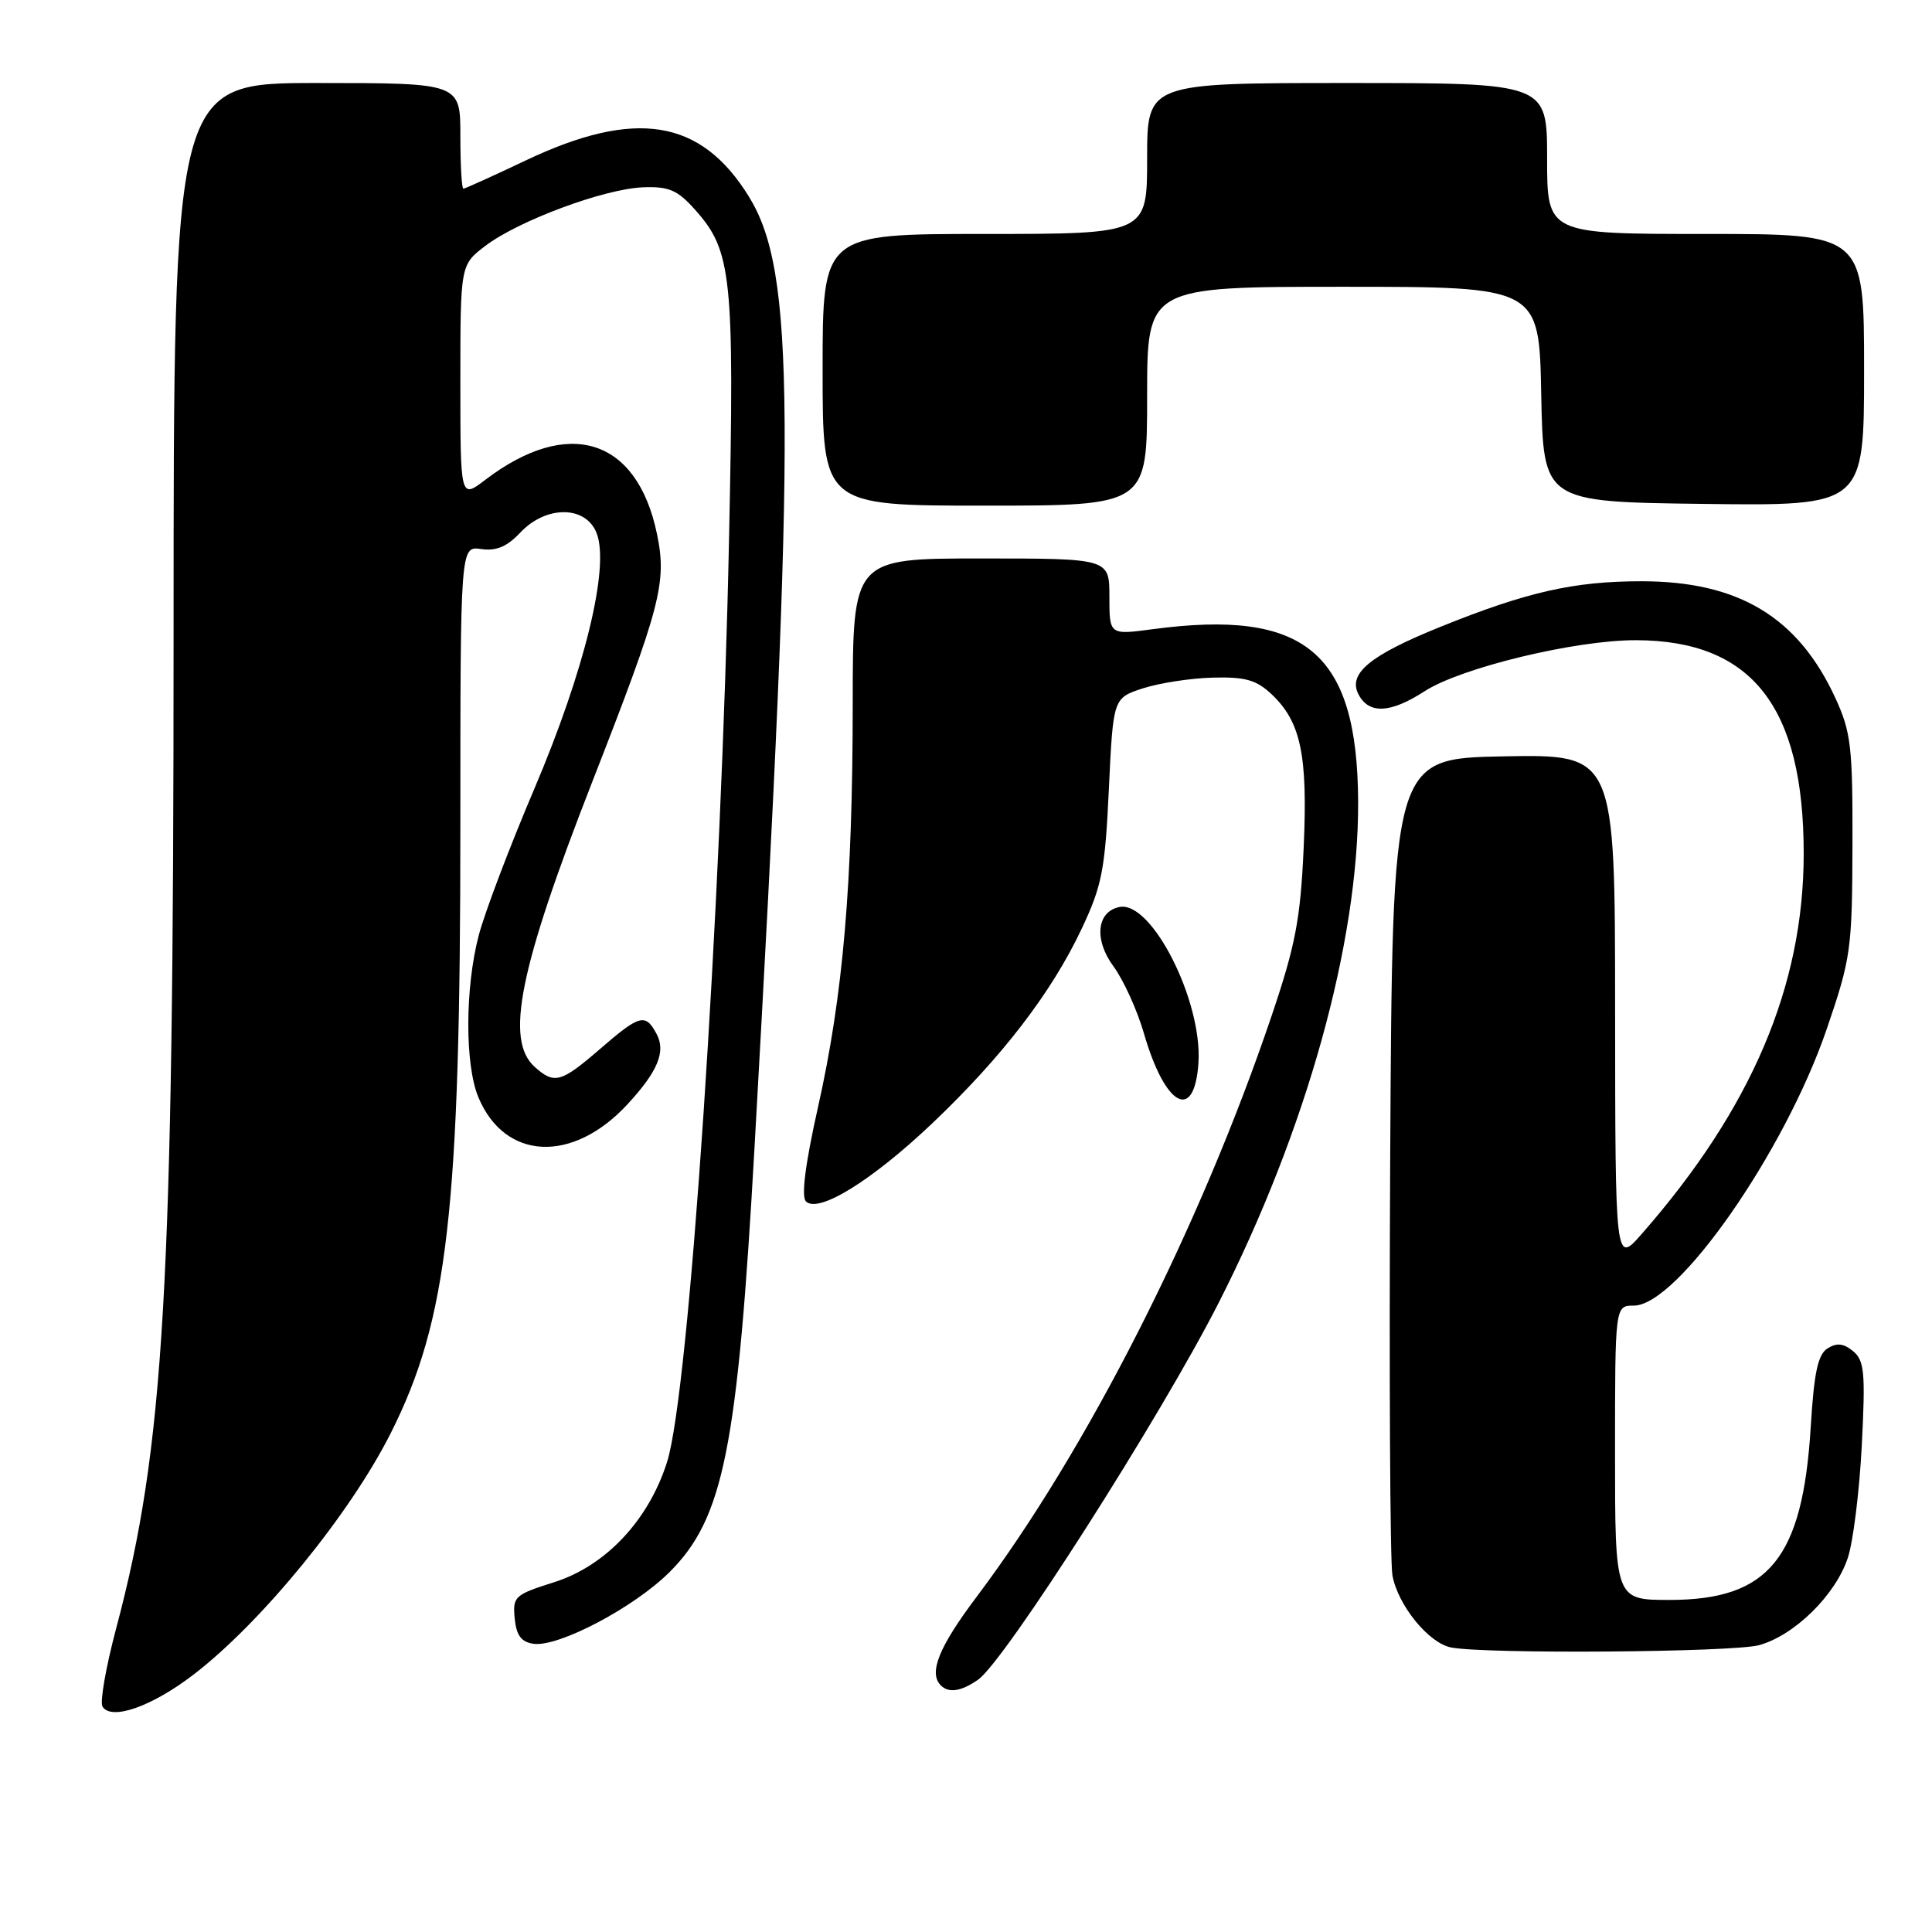 <?xml version="1.0" encoding="UTF-8" standalone="no"?>
<!DOCTYPE svg PUBLIC "-//W3C//DTD SVG 1.1//EN" "http://www.w3.org/Graphics/SVG/1.1/DTD/svg11.dtd" >
<svg xmlns="http://www.w3.org/2000/svg" xmlns:xlink="http://www.w3.org/1999/xlink" version="1.1" viewBox="0 0 256 256">
 <g >
 <path fill="currentColor"
d=" M 25.74 221.82 C 34.76 214.86 46.37 200.62 51.77 189.91 C 59.34 174.88 61.00 160.41 61.00 109.42 C 61.00 72.35 61.00 72.35 63.75 72.75 C 65.75 73.04 67.17 72.45 68.93 70.58 C 72.37 66.92 77.66 66.97 79.07 70.68 C 80.79 75.21 77.46 88.86 70.81 104.50 C 67.53 112.20 64.21 120.96 63.43 123.96 C 61.61 130.91 61.59 141.09 63.39 145.40 C 66.89 153.77 75.86 154.19 83.13 146.34 C 87.16 141.98 88.26 139.35 87.00 137.00 C 85.52 134.23 84.78 134.43 79.50 139.00 C 74.33 143.47 73.45 143.71 70.83 141.35 C 66.90 137.79 68.80 128.37 78.46 103.64 C 87.57 80.32 88.39 77.19 87.05 70.74 C 84.41 58.05 75.31 55.19 64.29 63.59 C 61.00 66.10 61.00 66.10 61.00 50.60 C 61.00 35.10 61.00 35.10 64.31 32.58 C 68.68 29.25 80.05 25.02 85.20 24.82 C 88.64 24.69 89.76 25.17 92.10 27.79 C 96.97 33.24 97.32 36.55 96.61 71.00 C 95.59 120.80 91.33 184.36 88.40 193.69 C 85.96 201.43 80.26 207.50 73.40 209.66 C 68.19 211.31 67.92 211.55 68.20 214.45 C 68.42 216.71 69.07 217.58 70.69 217.81 C 73.99 218.28 83.96 213.03 88.68 208.35 C 95.88 201.20 97.73 191.97 99.98 152.00 C 105.48 54.55 105.37 35.99 99.22 26.03 C 92.86 15.75 84.19 14.36 69.62 21.28 C 65.31 23.33 61.61 25.00 61.40 25.00 C 61.18 25.00 61.00 21.85 61.00 18.00 C 61.00 11.00 61.00 11.00 42.00 11.00 C 23.00 11.00 23.00 11.00 23.00 84.35 C 23.00 170.88 21.79 191.70 15.39 215.78 C 14.03 220.89 13.22 225.54 13.58 226.13 C 14.76 228.03 20.18 226.11 25.74 221.82 Z  M 129.61 222.56 C 133.16 220.07 153.77 187.78 161.48 172.63 C 173.11 149.77 180.05 124.83 179.96 106.20 C 179.86 86.43 172.99 80.67 152.75 83.37 C 147.00 84.14 147.00 84.14 147.00 79.07 C 147.00 74.00 147.00 74.00 130.00 74.00 C 113.00 74.00 113.00 74.00 112.99 93.25 C 112.98 117.19 111.72 131.87 108.39 146.70 C 106.71 154.18 106.15 158.55 106.79 159.19 C 108.43 160.83 115.54 156.44 123.58 148.80 C 132.80 140.03 139.34 131.52 143.33 123.06 C 146.02 117.36 146.43 115.26 146.93 104.57 C 147.50 92.50 147.50 92.50 151.44 91.21 C 153.61 90.51 157.77 89.86 160.69 89.79 C 164.98 89.67 166.47 90.09 168.47 91.97 C 172.38 95.64 173.30 100.04 172.74 112.38 C 172.32 121.75 171.66 125.23 168.53 134.50 C 159.05 162.57 144.07 192.09 129.45 211.53 C 124.40 218.23 123.01 221.67 124.67 223.33 C 125.72 224.38 127.38 224.12 129.61 222.56 Z  M 233.10 217.99 C 237.81 216.68 243.23 211.33 244.85 206.41 C 245.56 204.26 246.39 197.54 246.70 191.48 C 247.19 181.86 247.04 180.28 245.55 179.04 C 244.29 178.00 243.39 177.90 242.17 178.66 C 240.88 179.47 240.37 181.85 239.93 189.10 C 238.86 206.50 234.39 211.99 221.25 212.00 C 214.00 212.00 214.00 212.00 214.00 192.50 C 214.00 173.00 214.00 173.00 216.49 173.00 C 222.28 173.00 236.47 152.66 242.05 136.36 C 245.26 126.97 245.42 125.80 245.46 112.00 C 245.50 98.93 245.27 97.01 243.20 92.50 C 238.25 81.76 230.38 77.02 217.50 77.02 C 208.56 77.02 202.34 78.43 190.96 83.02 C 181.49 86.83 178.54 89.27 180.03 92.05 C 181.42 94.66 184.26 94.51 188.77 91.59 C 193.62 88.46 208.79 84.80 216.82 84.83 C 232.13 84.88 239.00 93.63 239.00 113.10 C 239.00 130.66 232.08 146.90 217.54 163.50 C 214.03 167.50 214.03 167.50 214.01 133.72 C 214.00 99.95 214.00 99.95 199.25 100.22 C 184.50 100.50 184.50 100.50 184.21 153.00 C 184.06 181.88 184.19 206.95 184.50 208.72 C 185.21 212.69 189.30 217.72 192.28 218.30 C 196.91 219.19 229.66 218.94 233.10 217.99 Z  M 158.80 140.84 C 159.34 132.64 152.61 119.34 148.35 120.18 C 145.31 120.78 144.93 124.52 147.55 128.06 C 148.87 129.86 150.68 133.84 151.57 136.91 C 154.38 146.65 158.27 148.77 158.80 140.84 Z  M 152.00 52.50 C 152.00 38.00 152.00 38.00 177.97 38.00 C 203.95 38.00 203.95 38.00 204.22 52.25 C 204.50 66.50 204.50 66.50 225.75 66.77 C 247.00 67.04 247.00 67.04 247.00 49.02 C 247.00 31.00 247.00 31.00 226.00 31.00 C 205.00 31.00 205.00 31.00 205.00 21.00 C 205.00 11.00 205.00 11.00 178.50 11.00 C 152.00 11.00 152.00 11.00 152.00 21.00 C 152.00 31.00 152.00 31.00 130.50 31.00 C 109.00 31.00 109.00 31.00 109.00 49.00 C 109.00 67.00 109.00 67.00 130.50 67.00 C 152.00 67.00 152.00 67.00 152.00 52.50 Z "/>
</g>
</svg>